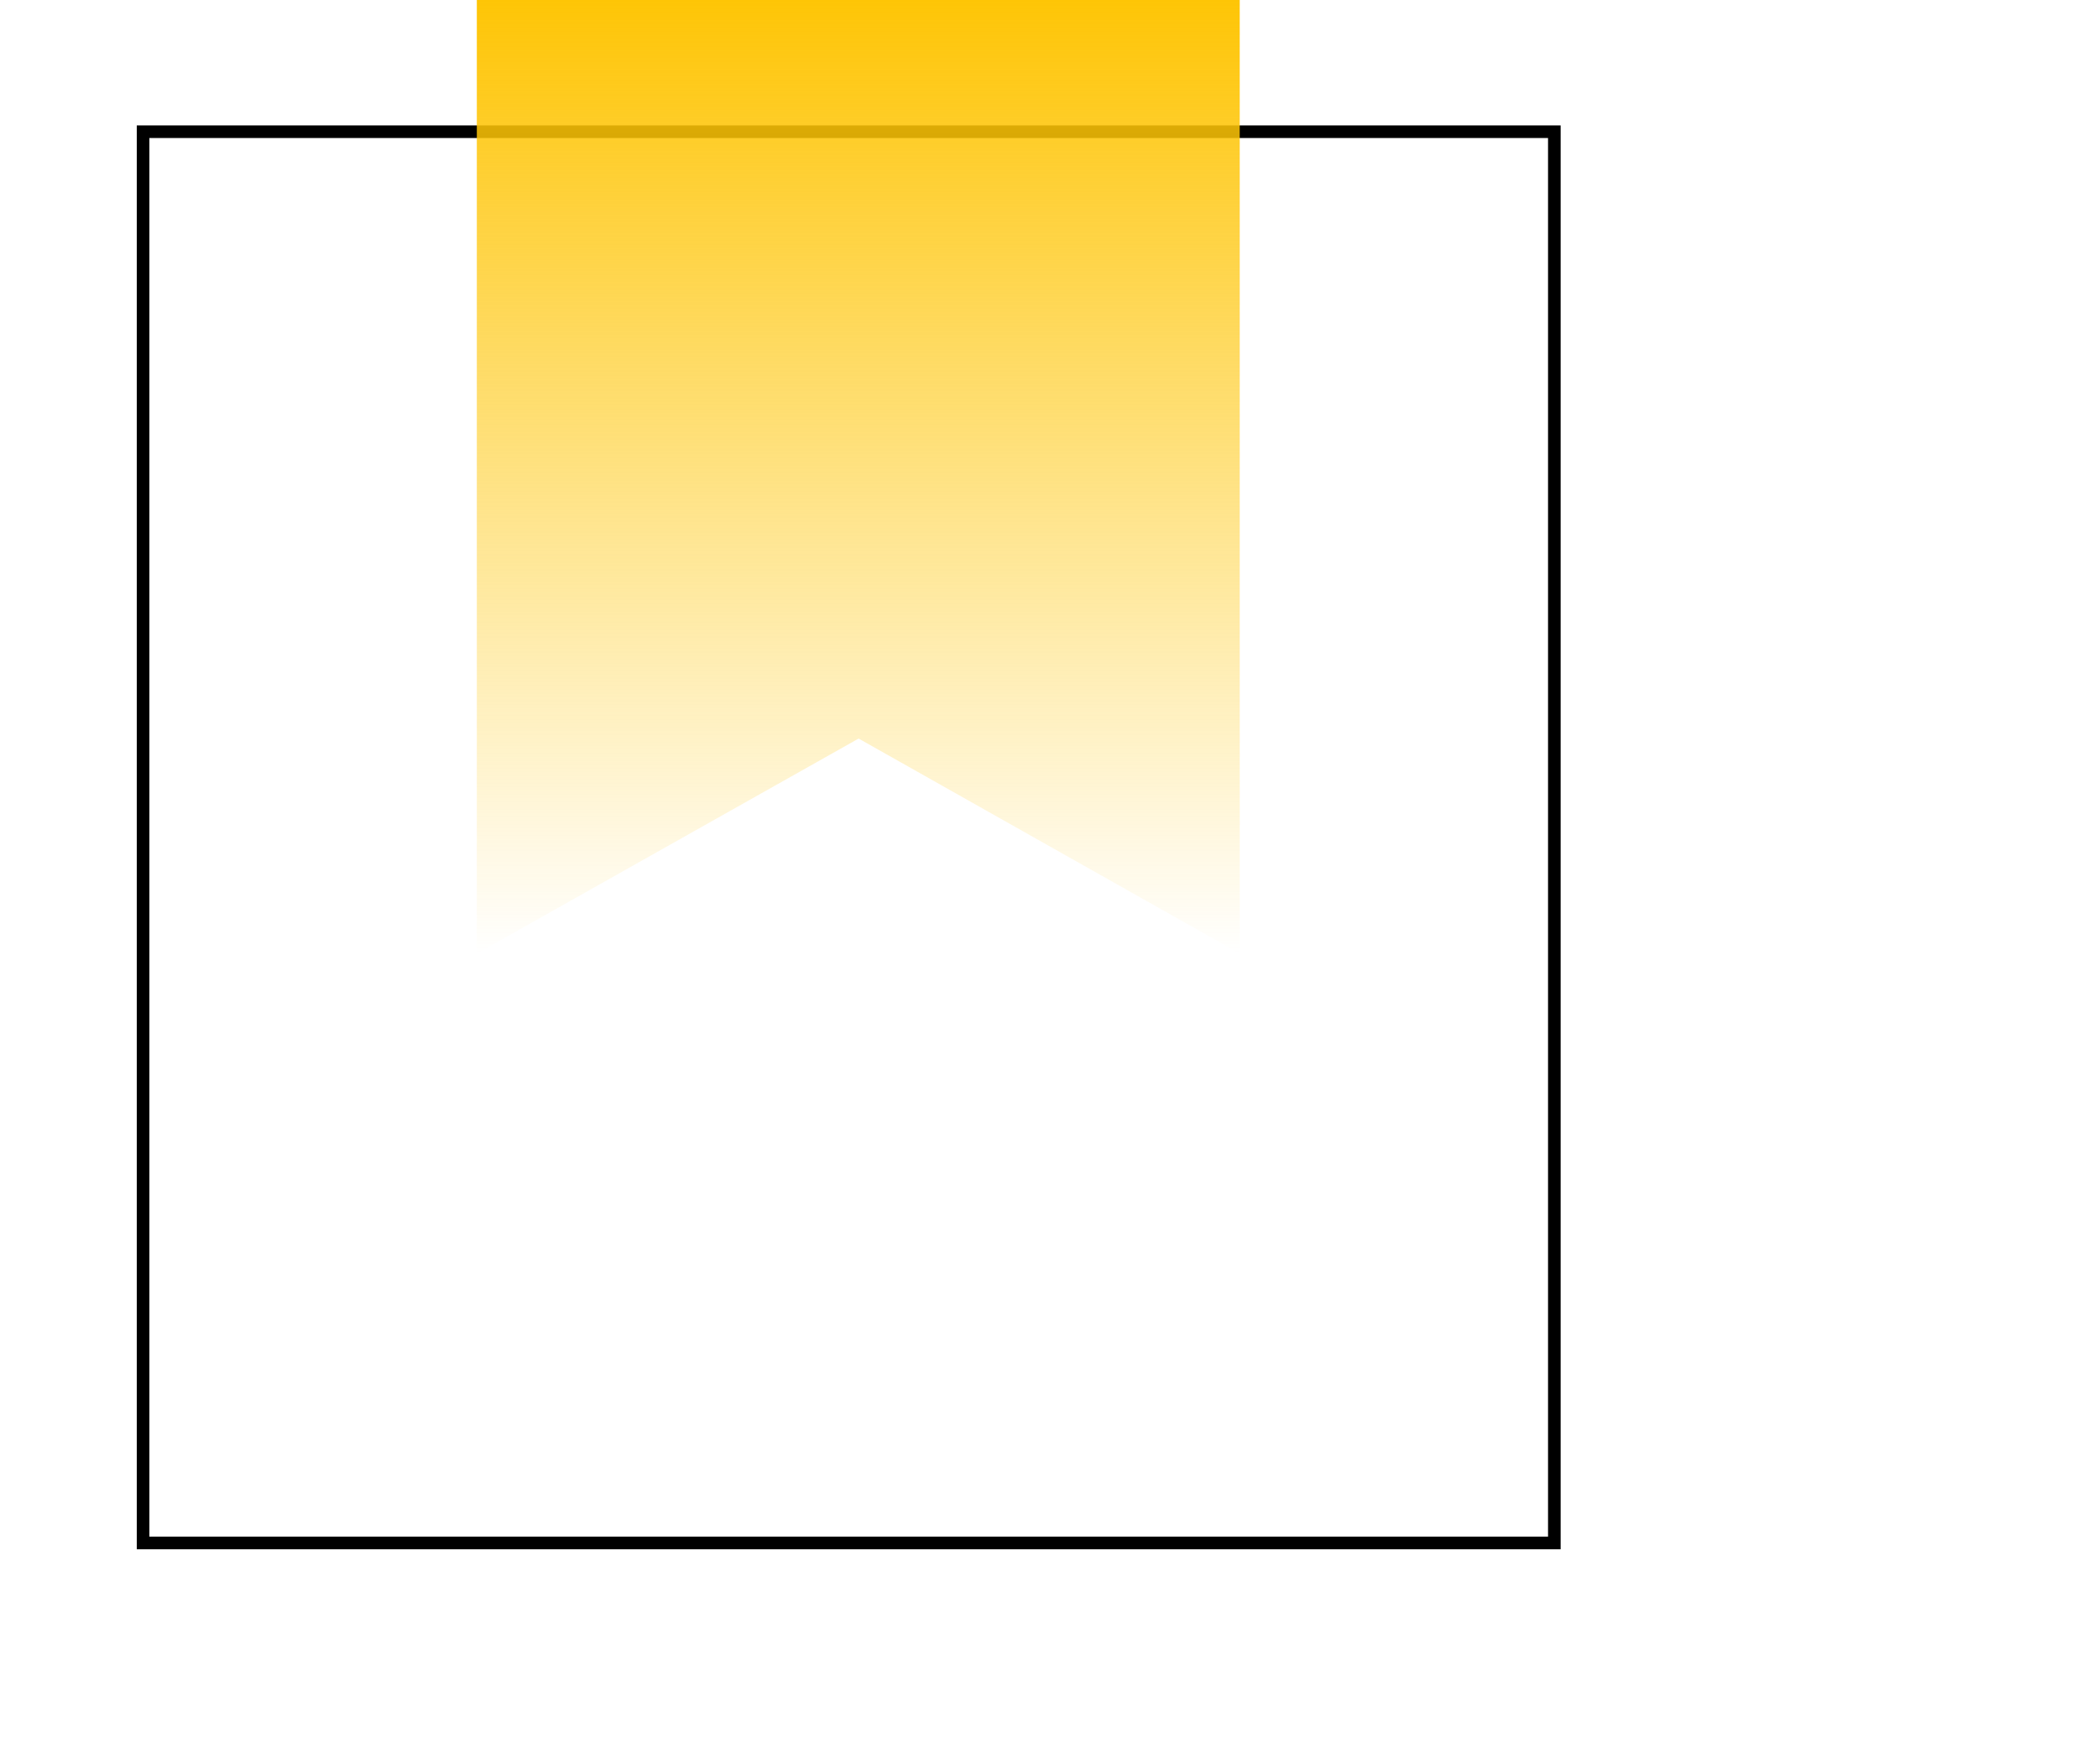 <svg width="333" height="280" viewBox="0 0 333 280" fill="none" xmlns="http://www.w3.org/2000/svg">
<path d="M246.709 20.906H22.709V244.906H246.709V20.906Z" stroke="black" stroke-width="2" stroke-miterlimit="10"/>
<path d="M75.682 0V151.351L136.28 117.225L196.773 151.351V0H75.682Z" fill="url(#paint0_linear_790_686104)"/>
<defs>
<linearGradient id="paint0_linear_790_686104" x1="136.227" y1="0" x2="136.227" y2="151.351" gradientUnits="userSpaceOnUse">
<stop stop-color="#FEC506"/>
<stop offset="1" stop-color="#FEC506" stop-opacity="0"/>
</linearGradient>
</defs>
</svg>
